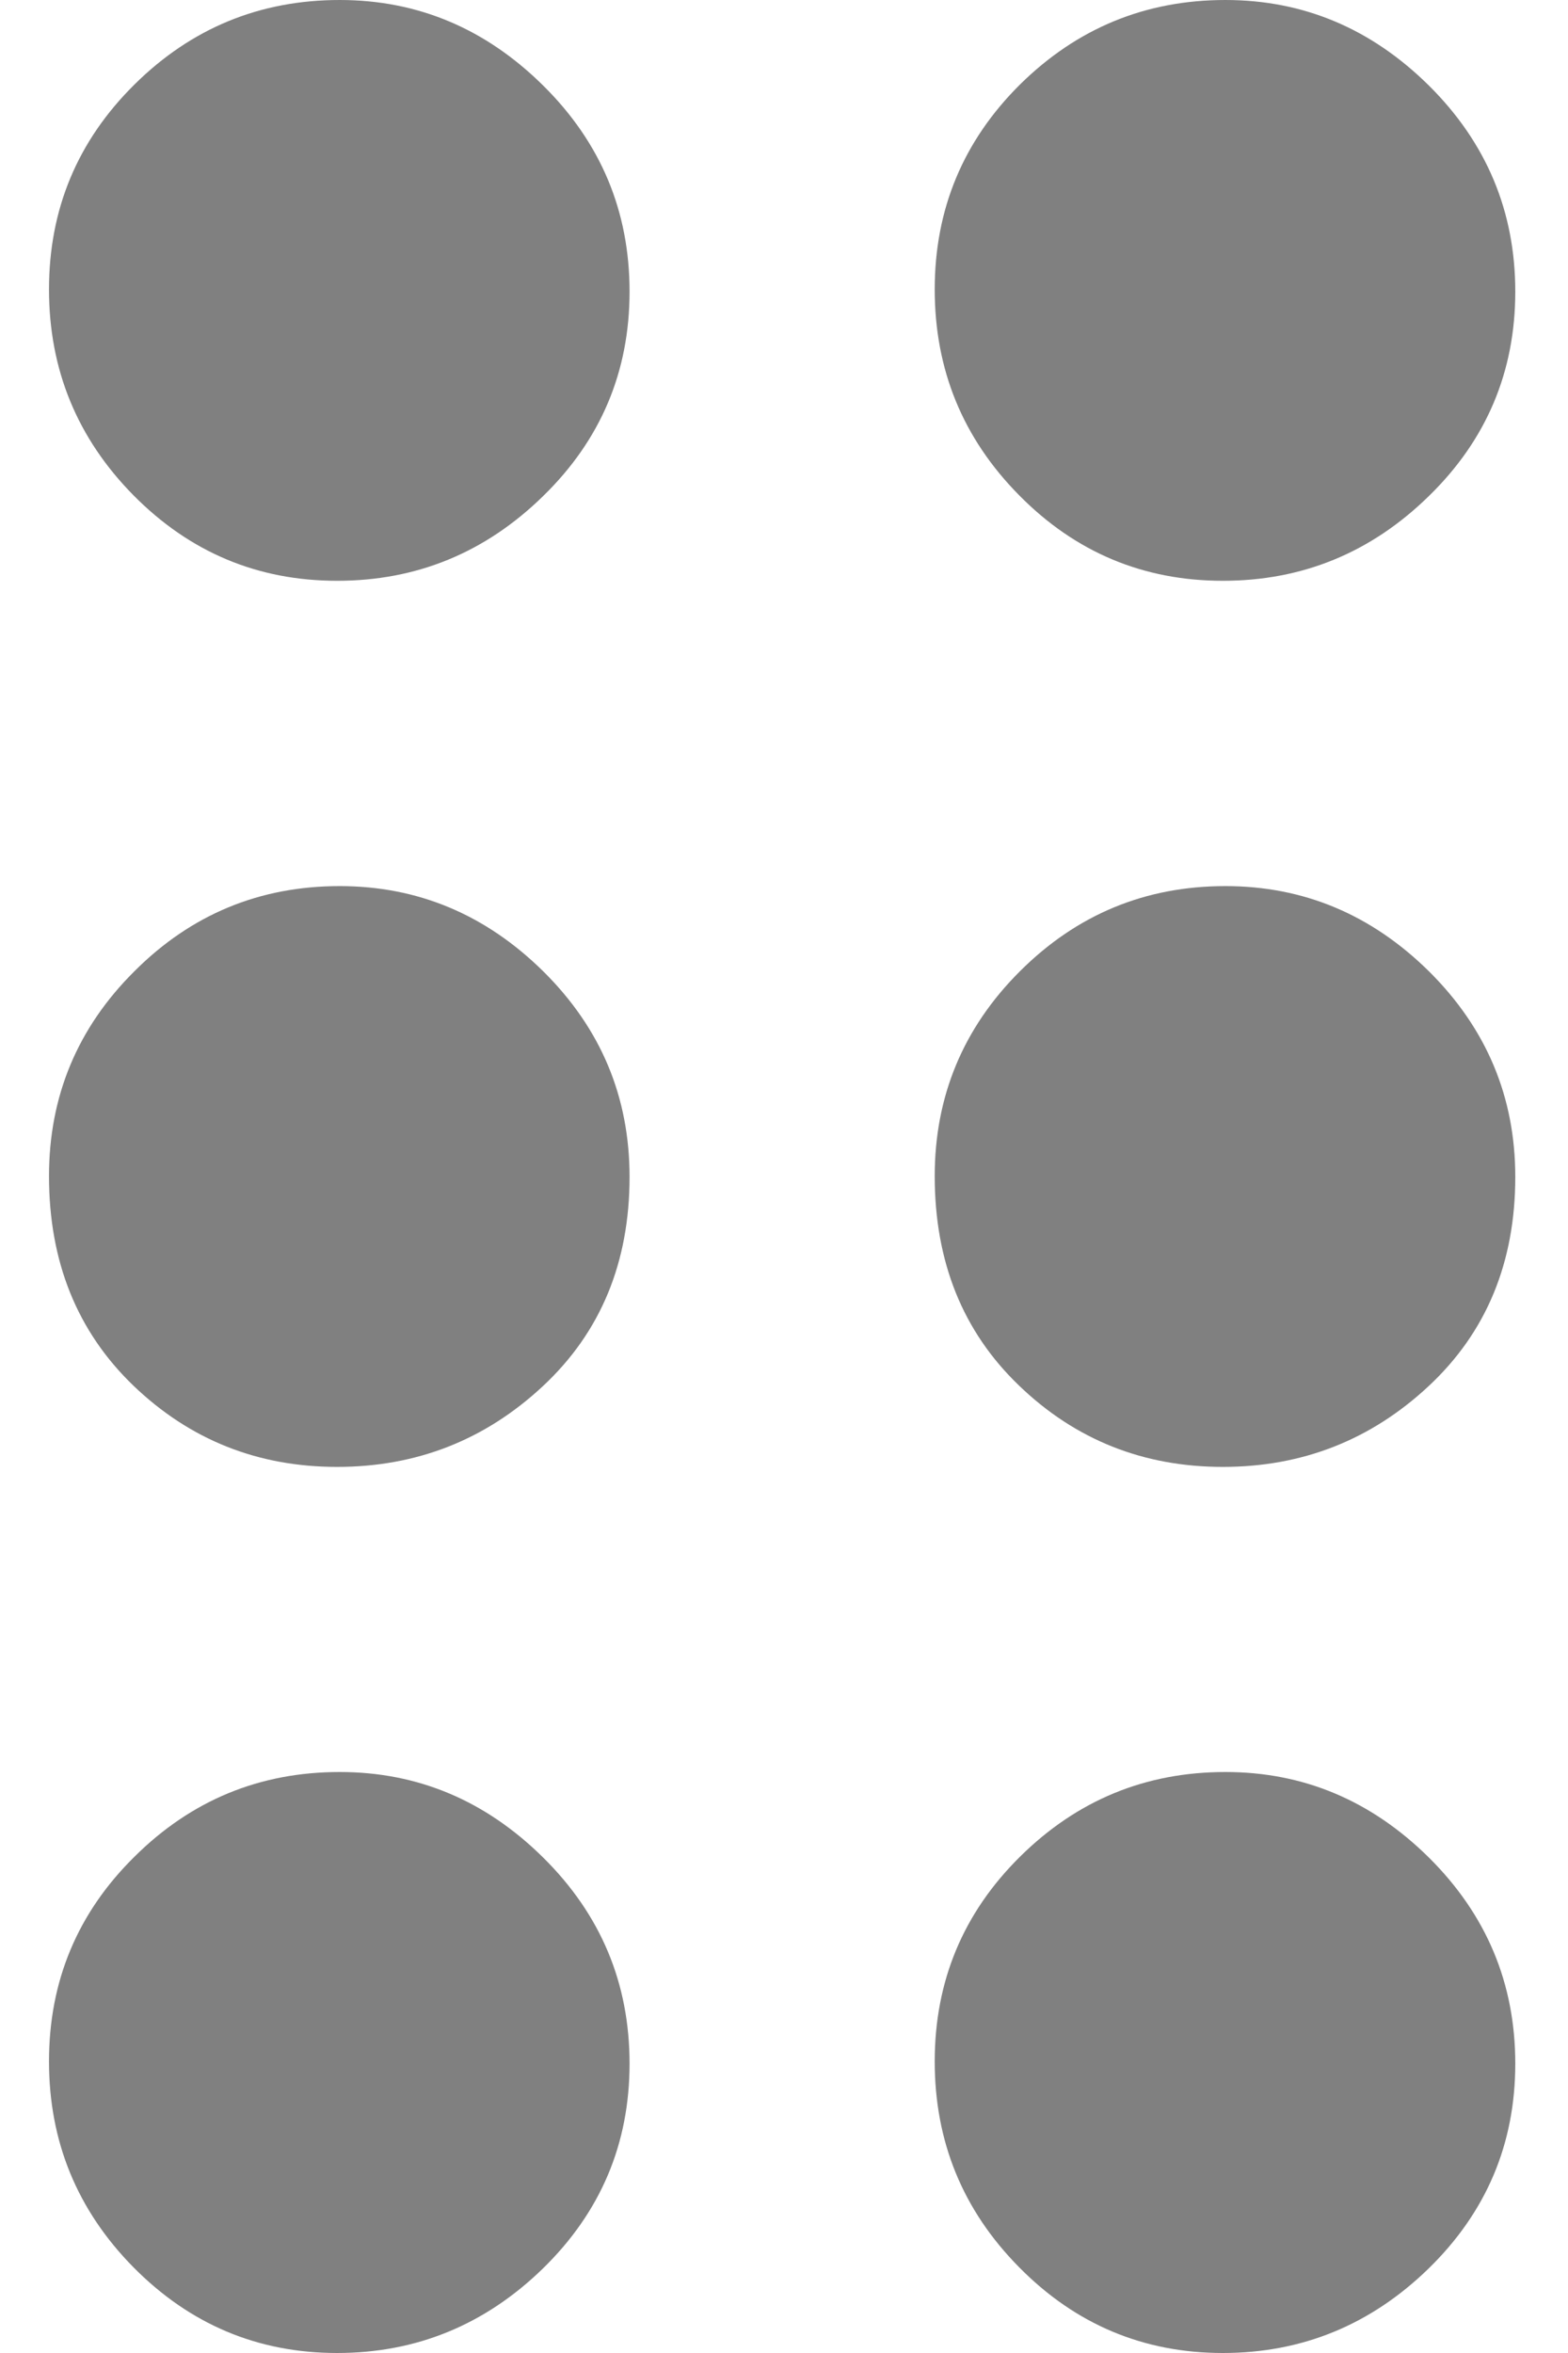 <svg width="8" height="12" viewBox="0 0 8 12" fill="none" xmlns="http://www.w3.org/2000/svg">
<path d="M1.72 12C1.315 12 0.969 11.854 0.681 11.563C0.394 11.272 0.25 10.922 0.25 10.513C0.25 10.104 0.395 9.756 0.686 9.469C0.976 9.181 1.325 9.037 1.733 9.037C2.132 9.037 2.478 9.183 2.772 9.474C3.066 9.765 3.212 10.115 3.212 10.524C3.212 10.933 3.065 11.281 2.77 11.569C2.475 11.856 2.125 12 1.72 12ZM6.239 12C5.834 12 5.487 11.854 5.2 11.563C4.912 11.272 4.769 10.922 4.769 10.513C4.769 10.104 4.914 9.756 5.204 9.469C5.495 9.181 5.844 9.037 6.252 9.037C6.651 9.037 6.997 9.183 7.291 9.474C7.584 9.765 7.731 10.115 7.731 10.524C7.731 10.933 7.584 11.281 7.289 11.569C6.994 11.856 6.644 12 6.239 12ZM1.72 7.481C1.315 7.481 0.969 7.343 0.681 7.067C0.394 6.791 0.25 6.435 0.25 5.998C0.25 5.591 0.395 5.242 0.686 4.953C0.976 4.663 1.325 4.519 1.733 4.519C2.132 4.519 2.478 4.664 2.772 4.954C3.066 5.245 3.212 5.594 3.212 6.002C3.212 6.438 3.065 6.794 2.77 7.069C2.475 7.344 2.125 7.481 1.72 7.481ZM6.239 7.481C5.834 7.481 5.487 7.343 5.2 7.067C4.912 6.791 4.769 6.435 4.769 5.998C4.769 5.591 4.914 5.242 5.204 4.953C5.495 4.663 5.844 4.519 6.252 4.519C6.651 4.519 6.997 4.664 7.291 4.954C7.584 5.245 7.731 5.594 7.731 6.002C7.731 6.438 7.584 6.794 7.289 7.069C6.994 7.344 6.644 7.481 6.239 7.481ZM1.72 2.962C1.315 2.962 0.969 2.817 0.681 2.526C0.394 2.235 0.25 1.885 0.25 1.476C0.25 1.067 0.395 0.719 0.686 0.431C0.976 0.144 1.325 0 1.733 0C2.132 0 2.478 0.146 2.772 0.437C3.066 0.728 3.212 1.078 3.212 1.487C3.212 1.896 3.065 2.244 2.77 2.531C2.475 2.819 2.125 2.962 1.72 2.962ZM6.239 2.962C5.834 2.962 5.487 2.817 5.2 2.526C4.912 2.235 4.769 1.885 4.769 1.476C4.769 1.067 4.914 0.719 5.204 0.431C5.495 0.144 5.844 0 6.252 0C6.651 0 6.997 0.146 7.291 0.437C7.584 0.728 7.731 1.078 7.731 1.487C7.731 1.896 7.584 2.244 7.289 2.531C6.994 2.819 6.644 2.962 6.239 2.962Z" fill="#808080"/>
</svg>
